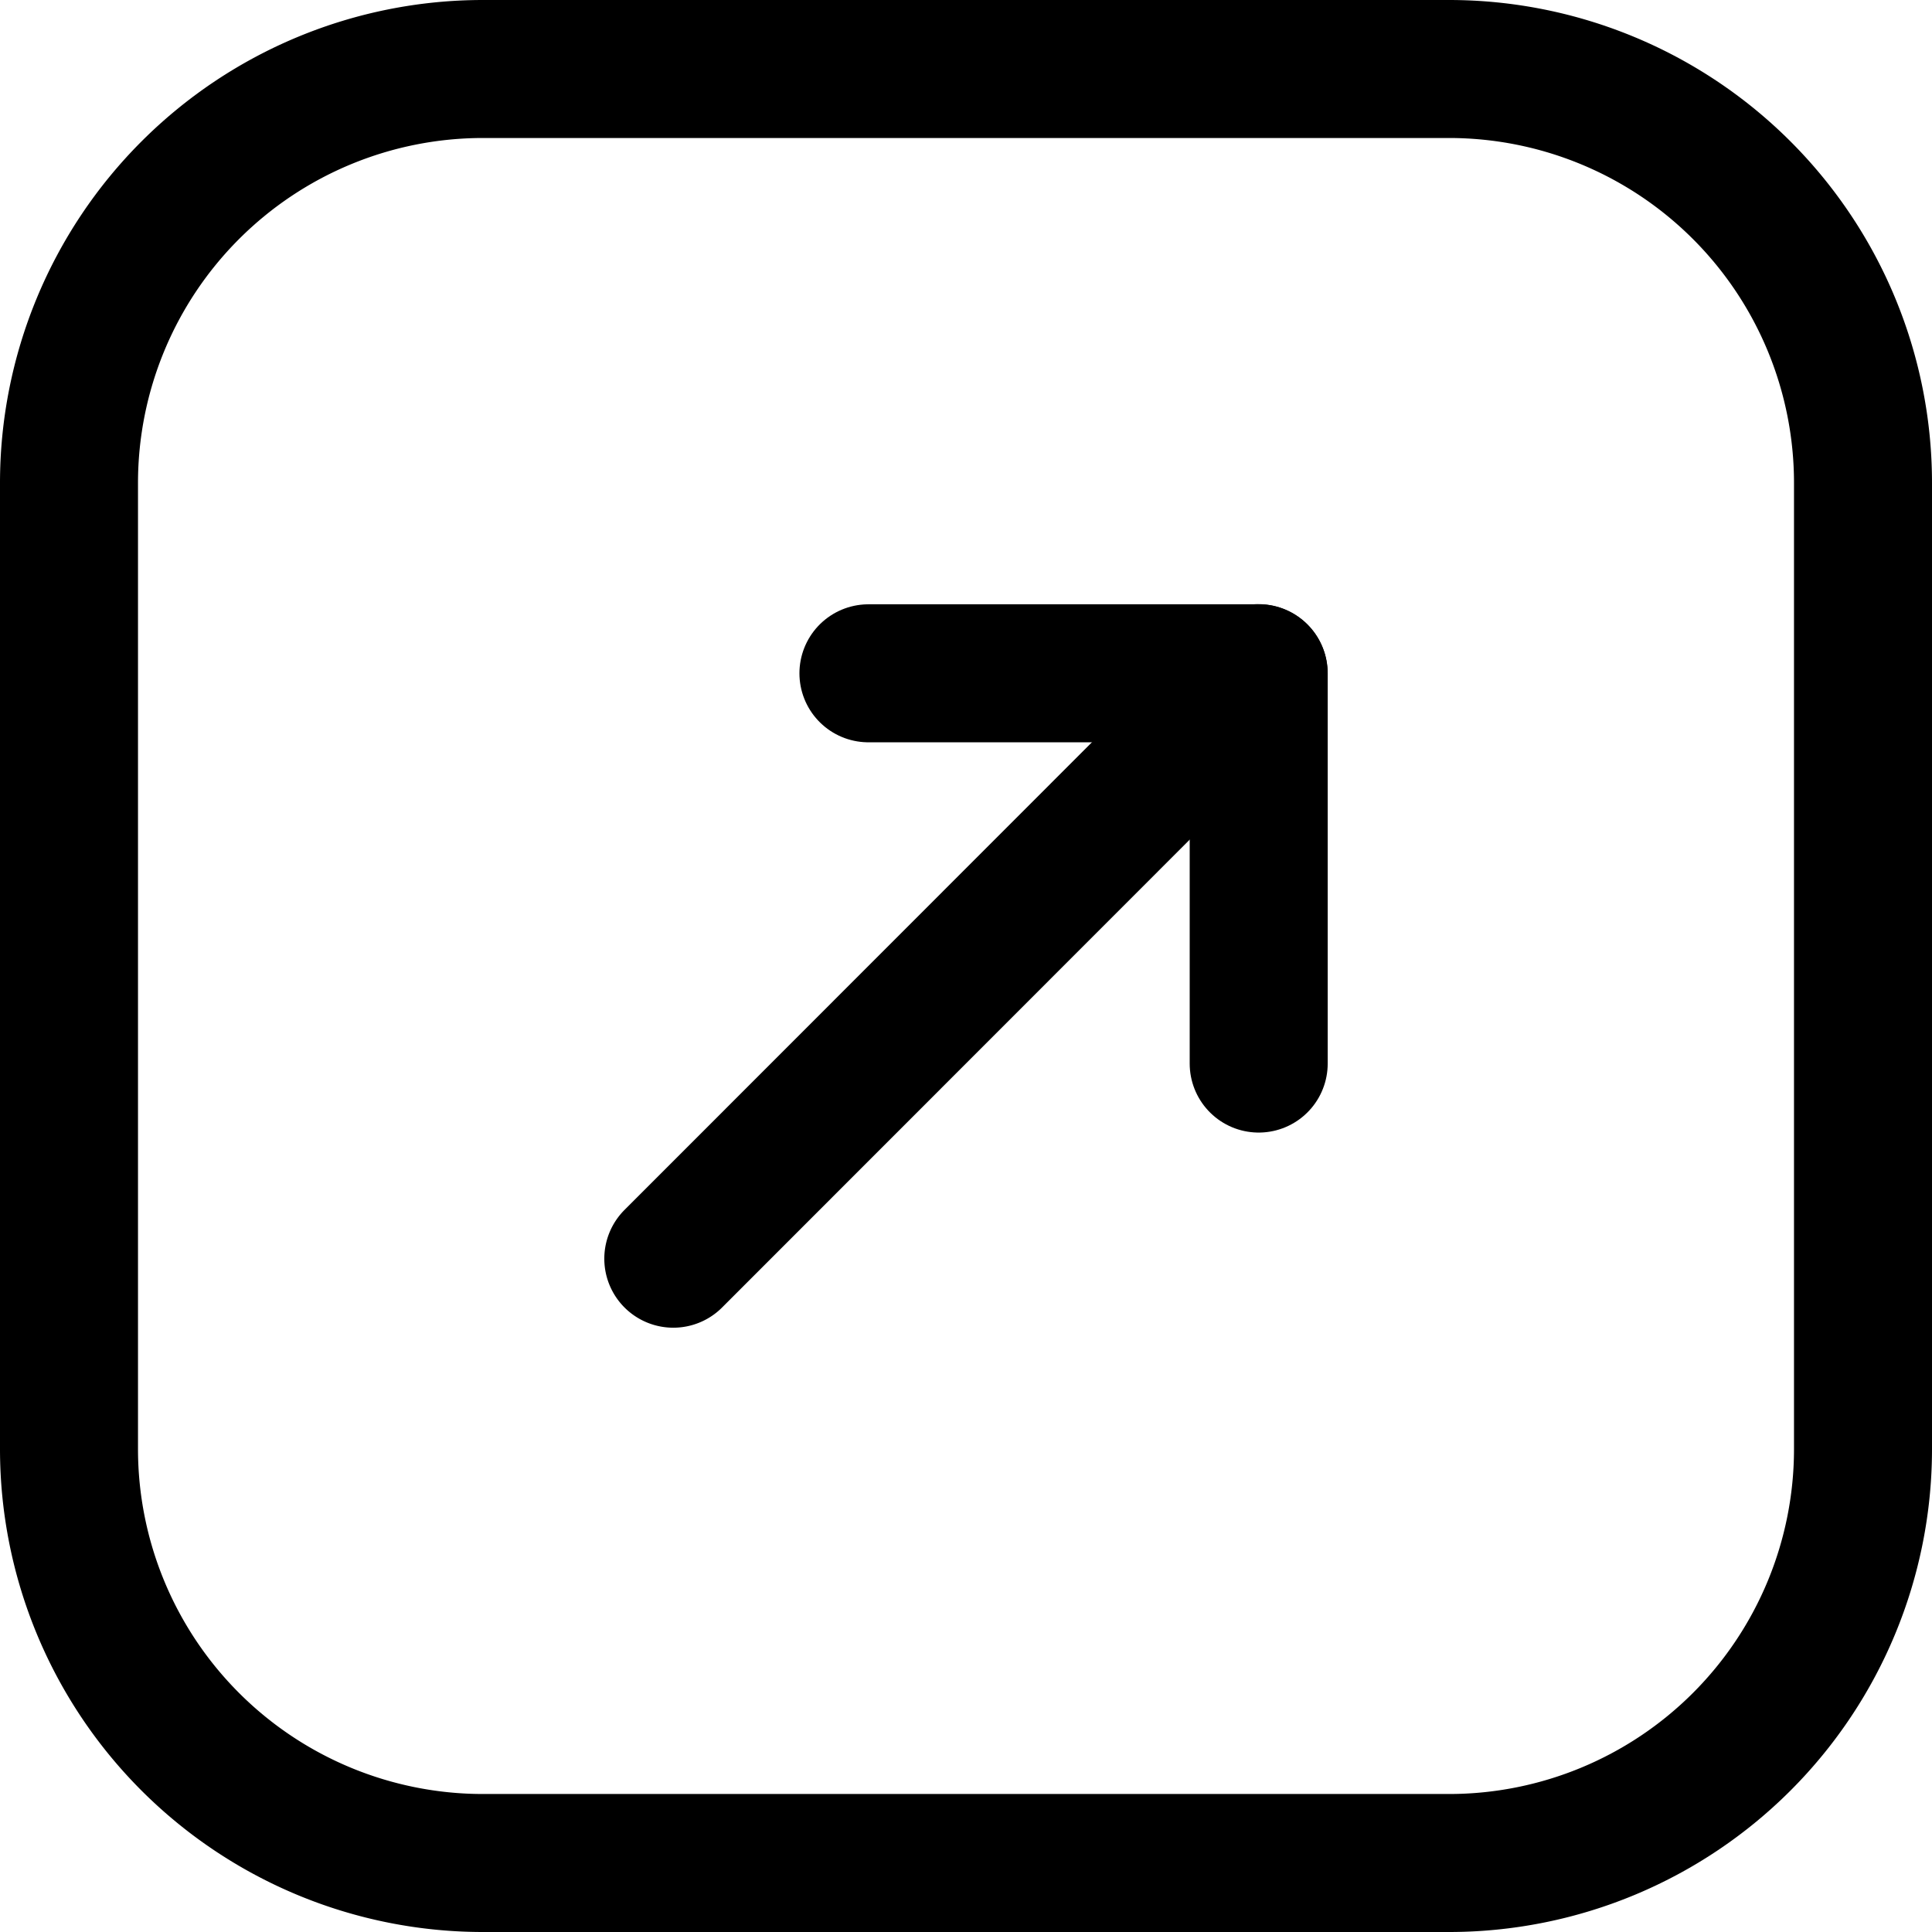 <svg focusable="false" xmlns="http://www.w3.org/2000/svg" fill="none" role="img" aria-label="Icon" viewBox="0 0 14 14">
  <g stroke="currentColor" stroke-linecap="round" stroke-linejoin="round">
    <path d="M.5 3.5v7a3 3 0 0 0 3 3h7a3 3 0 0 0 3-3v-7a3 3 0 0 0-3-3h-7a3 3 0 0 0-3 3m4.379 5.621L9.12 4.878"/>
    <path d="M9.121 7.707V4.879H6.293"/>
  </g>
</svg>
